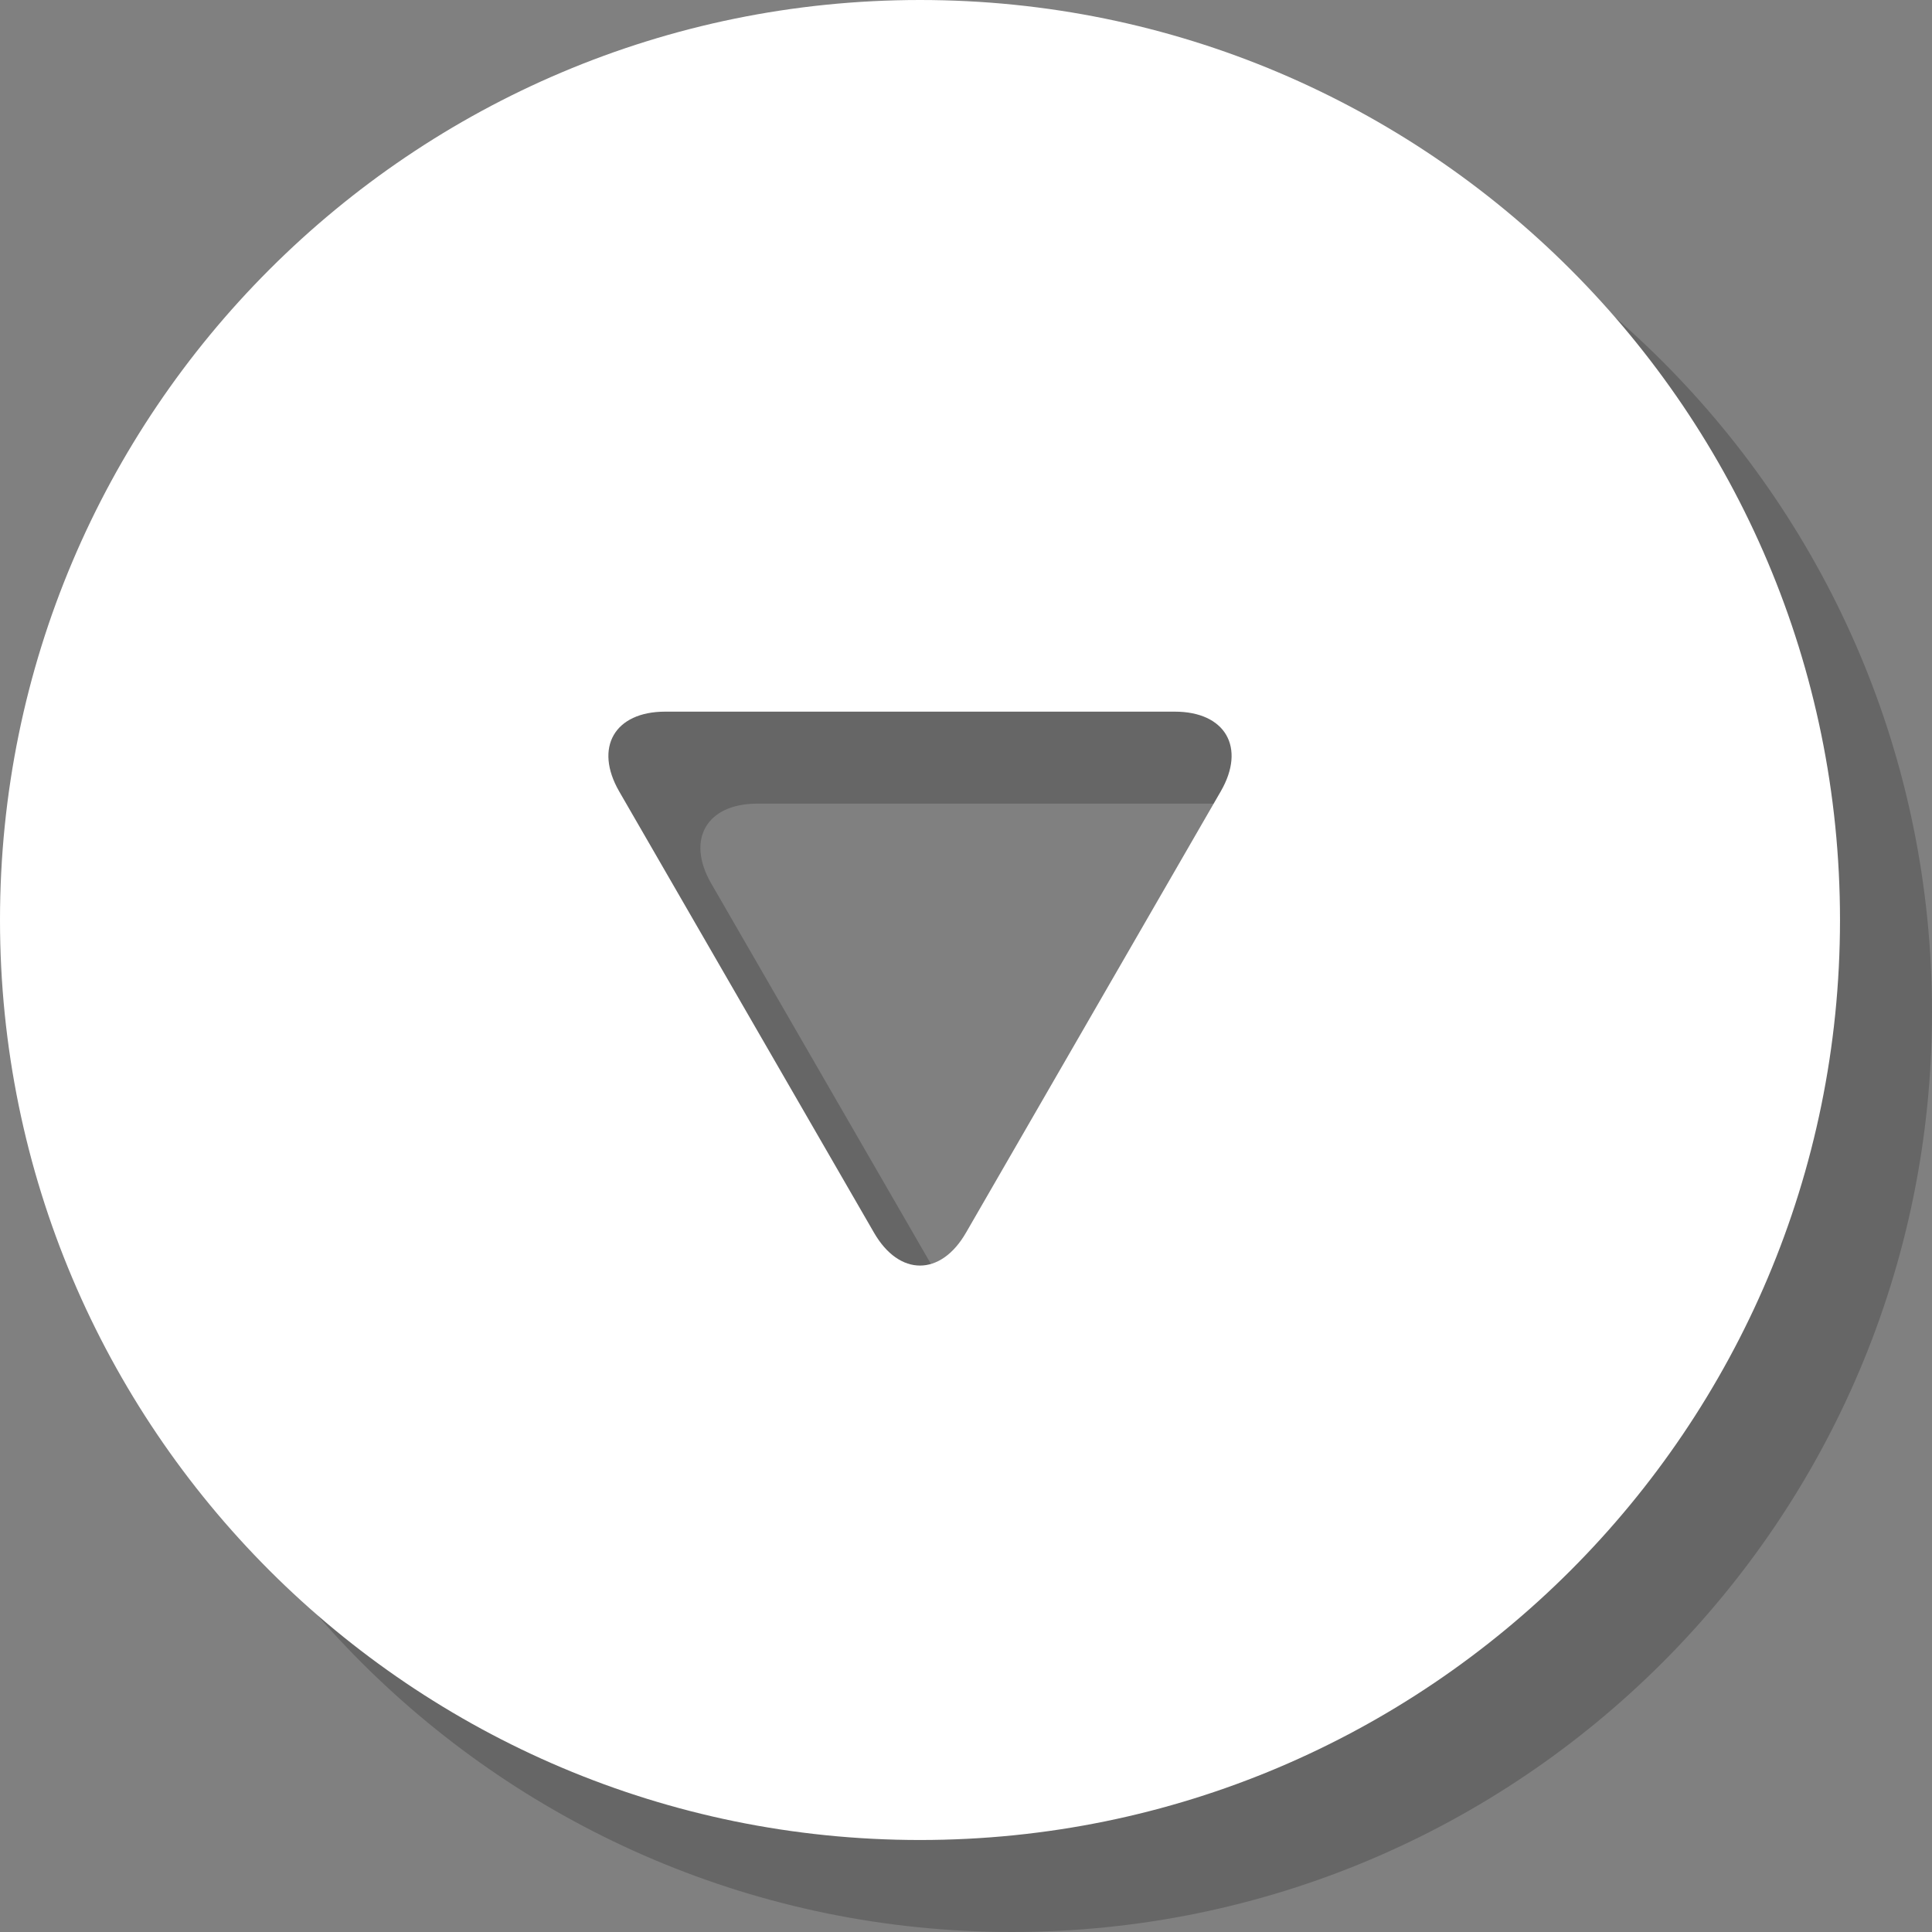 <?xml version="1.0" encoding="iso-8859-1"?>
<!-- Generator: Adobe Illustrator 16.2.1, SVG Export Plug-In . SVG Version: 6.00 Build 0)  -->
<!DOCTYPE svg PUBLIC "-//W3C//DTD SVG 1.1//EN" "http://www.w3.org/Graphics/SVG/1.1/DTD/svg11.dtd">
<svg version="1.1" id="Layer_1" xmlns="http://www.w3.org/2000/svg" xmlns:xlink="http://www.w3.org/1999/xlink" x="0px" y="0px"
	 width="31.5px" height="31.5px" viewBox="-5.25 -5.25 31.5 31.5" style="enable-background:new -5.25 -5.25 31.5 31.5;"
	 xml:space="preserve">
<rect x="-5.25" y="-5.25" width="31.5" height="31.5" fill="#808080" stroke="none"/>
<g>
	<g style="opacity:0.2;">
		<path d="M11.25,26.25c8.285,0,15-6.718,15-15c0-8.284-6.715-15-15-15c-8.284,0-15,6.716-15,15
			C-3.75,19.532,2.966,26.25,11.25,26.25z M15.404,7.853c0.826,0,1.163,0.585,0.75,1.299L12,16.348c-0.413,0.715-1.088,0.715-1.5,0
			L6.345,9.153c-0.412-0.716-0.074-1.3,0.75-1.3L15.404,7.853L15.404,7.853z"/>
	</g>
	<g>
		<path style="fill:#FFFFFF;" d="M9.75,24.75c8.285,0,15-6.718,15-15c0-8.284-6.715-15-15-15c-8.284,0-15,6.716-15,15
			C-5.25,18.032,1.466,24.75,9.75,24.75z M13.904,6.353c0.826,0,1.163,0.585,0.75,1.299L10.5,14.848c-0.412,0.715-1.088,0.715-1.5,0
			L4.845,7.653c-0.412-0.716-0.074-1.3,0.75-1.3L13.904,6.353L13.904,6.353z"/>
	</g>
</g>
</svg>
